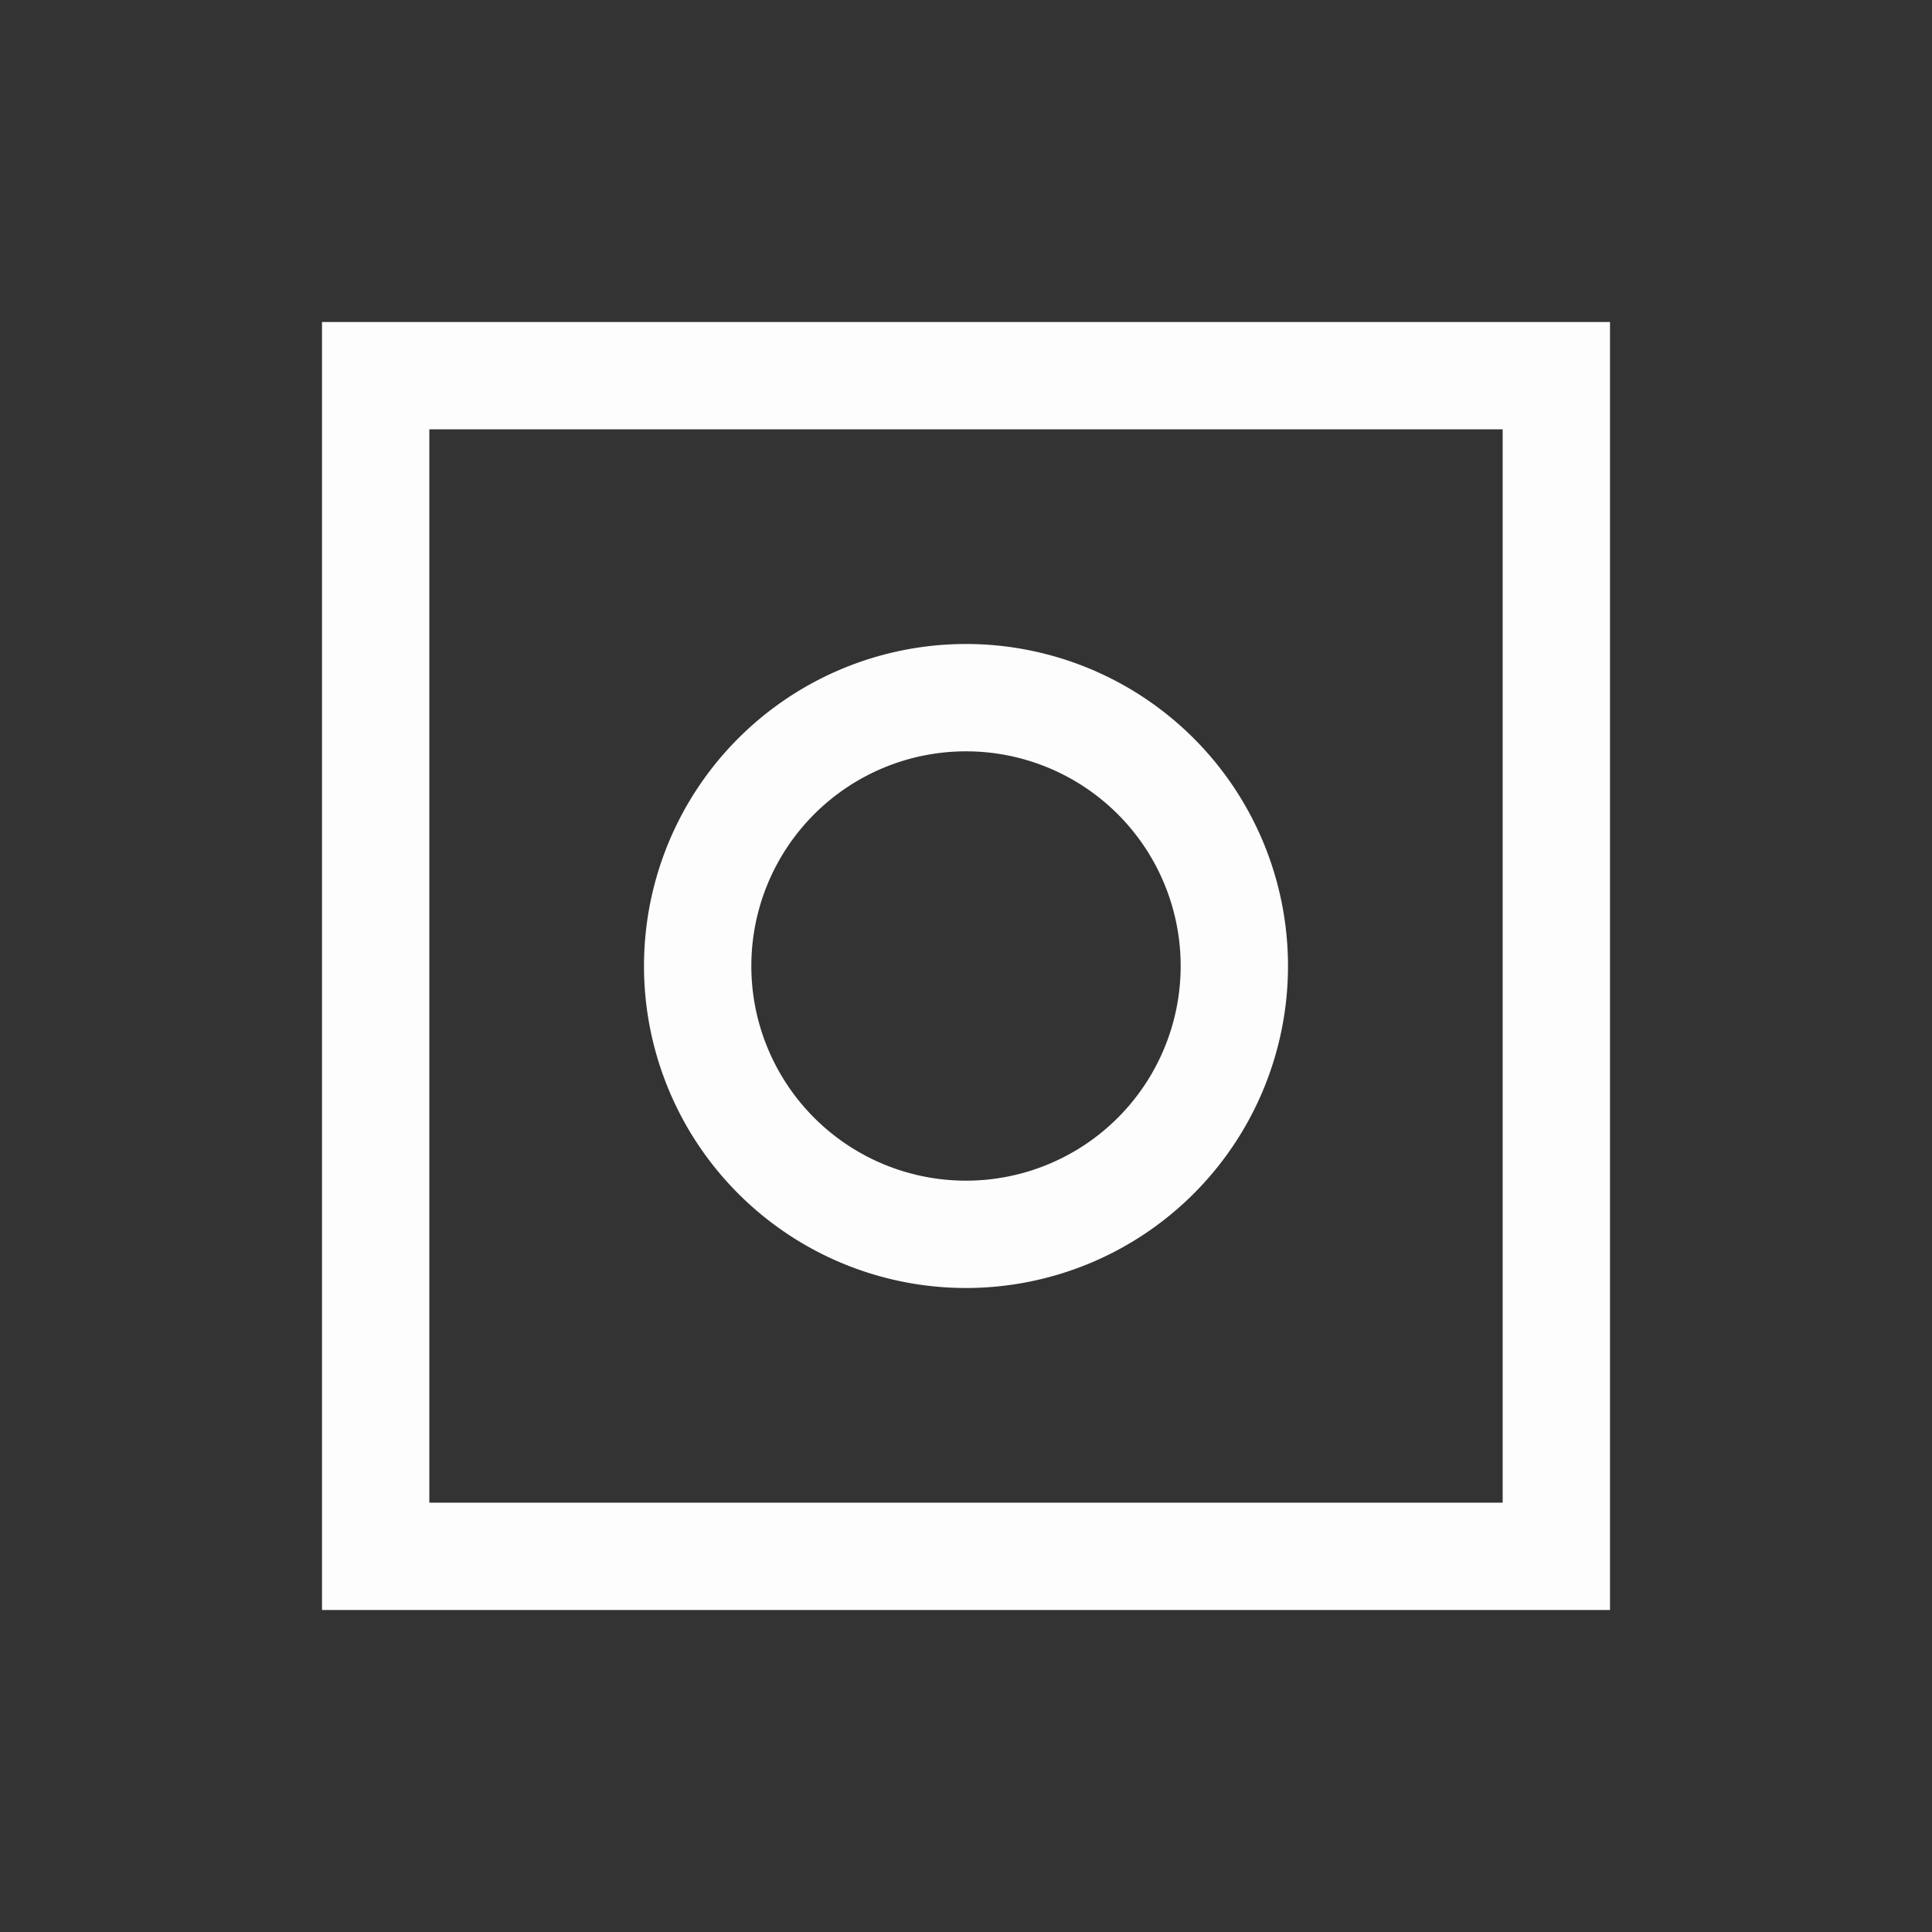 <svg height="18" viewBox="0 0 18 18" width="18" xmlns="http://www.w3.org/2000/svg"><rect x="0" y="0" width="18" height="18" fill="#333333" stroke="none"/><path d="m1 1v10h10v-10zm-1-1h12v12h-12z" fill="#fdfdfd" transform="translate(3 3)"/><path d="m3 1a2 2 0 1 0 2 2 2 2 0 0 0 -2-2m0-1a3 3 0 1 1 -3 3 3 3 0 0 1 3-3z" fill="#fdfdfd" transform="translate(6 6)"/><path d="m0 0h18v18h-18z" fill="none"/></svg>